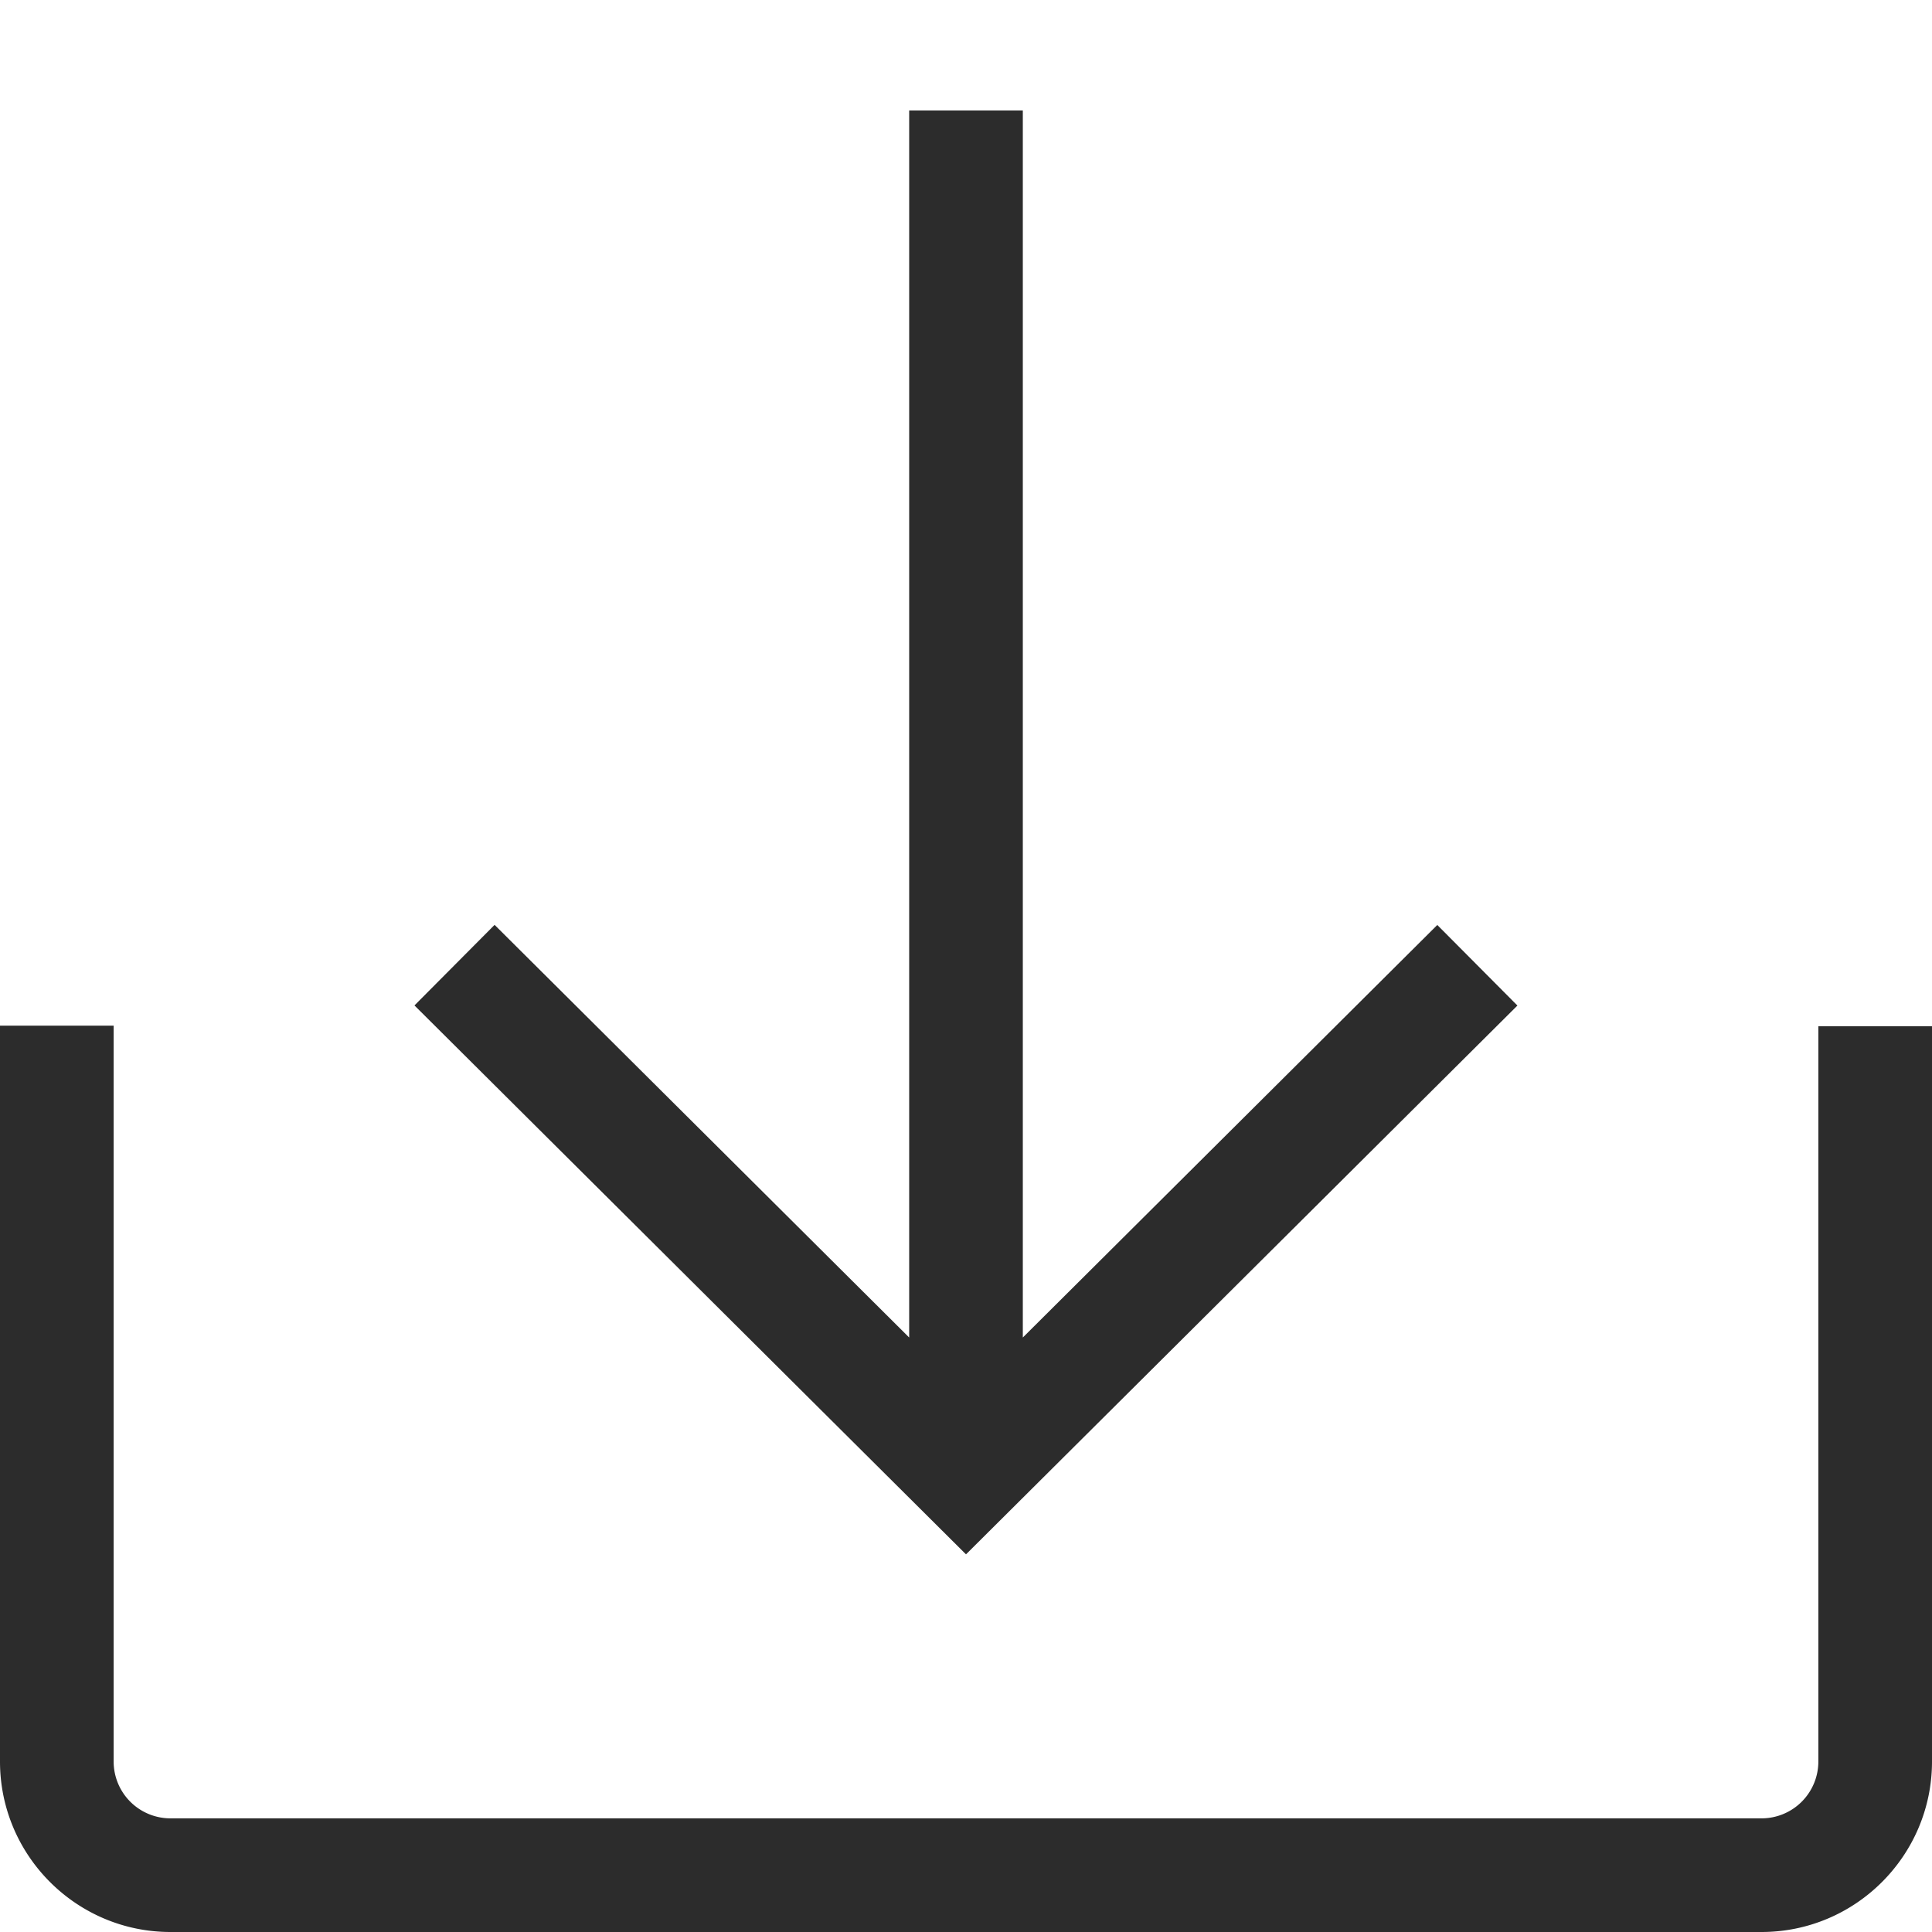 <?xml version="1.0" standalone="no"?><!DOCTYPE svg PUBLIC "-//W3C//DTD SVG 1.1//EN" "http://www.w3.org/Graphics/SVG/1.1/DTD/svg11.dtd"><svg t="1697426491061" class="icon" viewBox="0 0 1024 1024" version="1.1" xmlns="http://www.w3.org/2000/svg" p-id="28907" xmlns:xlink="http://www.w3.org/1999/xlink" width="16" height="16"><path d="M512 823.838l-292.322-290.936 42.466-42.707L481.882 708.909V58.549h60.235v650.36l219.678-218.654 42.466 42.707L512 823.838zM963.765 543.925v389.722a30.118 30.118 0 0 1-30.118 30.118h-843.294a30.118 30.118 0 0 1-30.118-30.118V543.624H0V933.647c0 49.815 40.538 90.353 90.353 90.353h843.294c49.815 0 90.353-40.538 90.353-90.353V543.925h-60.235z" p-id="28908" fill="#2c2c2c"></path></svg>
